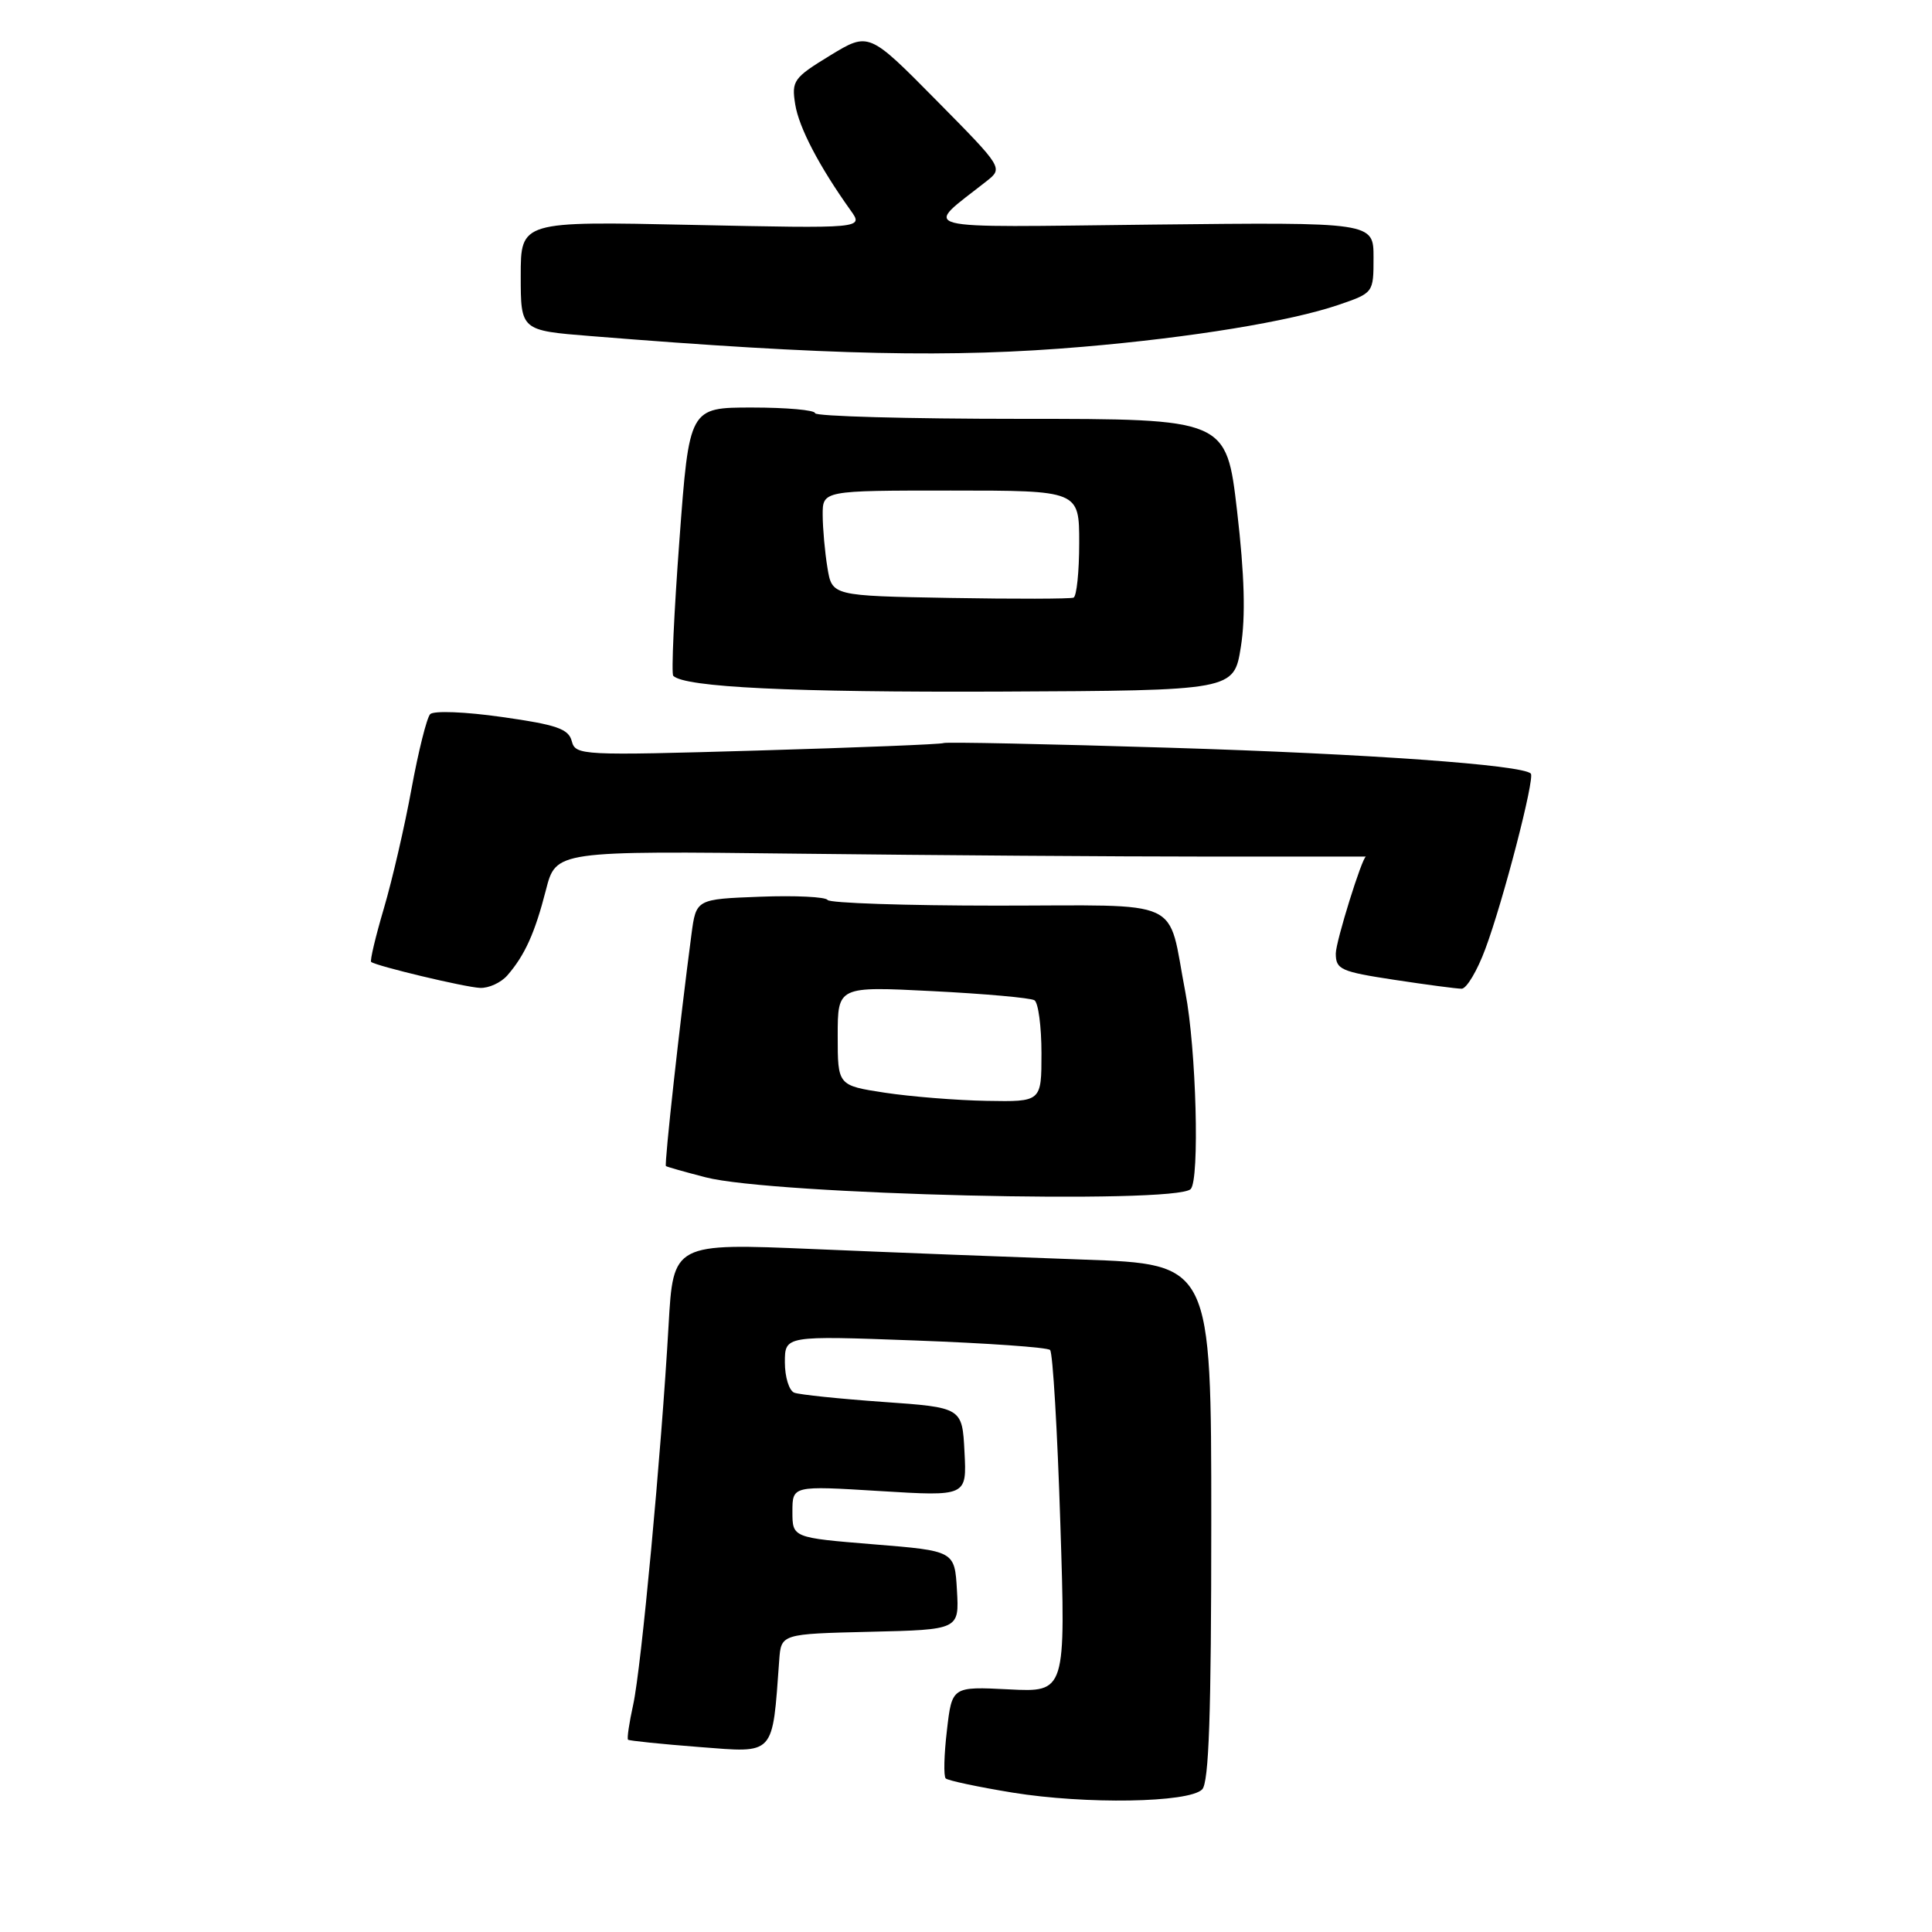 <?xml version="1.0" encoding="UTF-8" standalone="no"?>
<!DOCTYPE svg PUBLIC "-//W3C//DTD SVG 1.1//EN" "http://www.w3.org/Graphics/SVG/1.1/DTD/svg11.dtd" >
<svg xmlns="http://www.w3.org/2000/svg" xmlns:xlink="http://www.w3.org/1999/xlink" version="1.1" viewBox="0 0 256 256">
 <g >
 <path fill="currentColor"
d=" M 159.29 237.11 C 160.19 236.21 160.50 227.18 160.50 201.70 C 160.50 167.50 160.50 167.50 143.50 166.90 C 134.15 166.57 118.11 165.95 107.86 165.51 C 89.21 164.72 89.21 164.72 88.59 175.61 C 87.62 192.63 84.97 221.05 83.90 225.88 C 83.37 228.29 83.06 230.38 83.22 230.52 C 83.37 230.66 87.63 231.10 92.67 231.49 C 102.77 232.27 102.32 232.77 103.25 220.00 C 103.50 216.50 103.50 216.50 115.30 216.22 C 127.10 215.94 127.10 215.94 126.80 210.72 C 126.50 205.50 126.50 205.50 115.75 204.63 C 105.00 203.75 105.00 203.75 105.00 200.30 C 105.00 196.86 105.00 196.86 116.55 197.57 C 128.11 198.28 128.11 198.28 127.80 192.39 C 127.50 186.50 127.50 186.50 117.00 185.76 C 111.22 185.35 105.94 184.80 105.25 184.54 C 104.56 184.28 104.00 182.47 104.00 180.52 C 104.00 176.98 104.00 176.98 121.25 177.62 C 130.74 177.97 138.79 178.53 139.14 178.88 C 139.50 179.22 140.11 189.56 140.50 201.86 C 141.22 224.23 141.22 224.23 133.68 223.85 C 126.14 223.47 126.14 223.47 125.47 229.30 C 125.09 232.50 125.02 235.36 125.31 235.65 C 125.60 235.93 129.58 236.78 134.17 237.53 C 143.85 239.10 157.52 238.88 159.29 237.11 Z  M 157.77 157.56 C 158.98 156.35 158.51 138.97 157.07 131.50 C 154.61 118.74 157.35 120.00 132.08 120.00 C 120.00 120.00 109.91 119.66 109.66 119.25 C 109.40 118.84 105.38 118.64 100.72 118.82 C 92.24 119.14 92.24 119.14 91.62 123.82 C 90.11 135.24 88.00 154.33 88.24 154.51 C 88.38 154.62 90.75 155.29 93.50 156.00 C 102.34 158.30 155.74 159.59 157.77 157.56 Z  M 67.22 129.25 C 69.54 126.59 70.88 123.62 72.34 117.92 C 73.67 112.74 73.67 112.74 106.08 113.12 C 123.91 113.33 148.06 113.50 159.75 113.50 C 171.44 113.50 181.00 113.50 181.00 113.50 C 180.51 113.50 177.00 124.77 177.00 126.34 C 177.00 128.46 177.65 128.75 184.75 129.83 C 189.01 130.48 193.03 131.01 193.68 131.01 C 194.33 131.00 195.74 128.64 196.81 125.75 C 199.18 119.41 203.41 103.08 202.84 102.50 C 201.68 101.35 181.34 99.89 155.02 99.08 C 138.80 98.58 125.30 98.30 125.02 98.46 C 124.73 98.62 113.65 99.06 100.39 99.45 C 76.99 100.13 76.26 100.10 75.76 98.20 C 75.34 96.58 73.76 96.03 66.54 95.01 C 61.65 94.31 57.47 94.15 57.00 94.63 C 56.55 95.11 55.44 99.55 54.53 104.50 C 53.63 109.45 51.98 116.58 50.87 120.35 C 49.76 124.11 49.00 127.31 49.18 127.46 C 49.84 128.00 61.58 130.81 63.60 130.90 C 64.75 130.96 66.38 130.21 67.22 129.25 Z  M 164.42 85.71 C 165.06 81.67 164.91 76.24 163.92 67.71 C 162.50 55.50 162.50 55.50 135.25 55.50 C 120.26 55.50 108.00 55.16 108.00 54.75 C 108.00 54.34 104.25 54.00 99.66 54.00 C 91.33 54.00 91.33 54.00 90.03 71.53 C 89.31 81.17 88.94 89.28 89.21 89.55 C 90.73 91.07 105.02 91.75 132.50 91.64 C 163.50 91.50 163.50 91.50 164.42 85.71 Z  M 143.50 45.95 C 157.90 44.72 170.94 42.58 177.32 40.41 C 182.00 38.81 182.00 38.81 182.00 34.12 C 182.00 29.44 182.00 29.44 152.75 29.76 C 120.30 30.12 122.31 30.65 130.72 24.01 C 132.93 22.26 132.93 22.26 124.03 13.25 C 115.12 4.23 115.12 4.23 109.98 7.36 C 105.15 10.31 104.87 10.70 105.37 13.83 C 105.86 16.90 108.55 22.05 112.72 27.89 C 114.43 30.28 114.43 30.28 91.72 29.80 C 69.00 29.31 69.00 29.31 69.00 36.55 C 69.00 43.79 69.00 43.79 78.25 44.53 C 109.95 47.09 126.12 47.44 143.50 45.95 Z  M 117.25 144.79 C 111.00 143.83 111.00 143.83 111.00 137.26 C 111.00 130.69 111.00 130.69 123.57 131.33 C 130.48 131.68 136.55 132.22 137.07 132.54 C 137.58 132.86 138.00 136.02 138.00 139.56 C 138.00 146.00 138.00 146.00 130.75 145.87 C 126.76 145.80 120.69 145.31 117.25 144.79 Z  M 125.88 79.23 C 110.25 78.95 110.25 78.95 109.64 75.23 C 109.30 73.18 109.02 70.04 109.01 68.25 C 109.00 65.00 109.00 65.00 126.00 65.00 C 143.00 65.00 143.00 65.00 143.00 71.94 C 143.00 75.76 142.66 79.02 142.25 79.19 C 141.84 79.36 134.47 79.38 125.88 79.23 Z "/>
</g>
</svg>